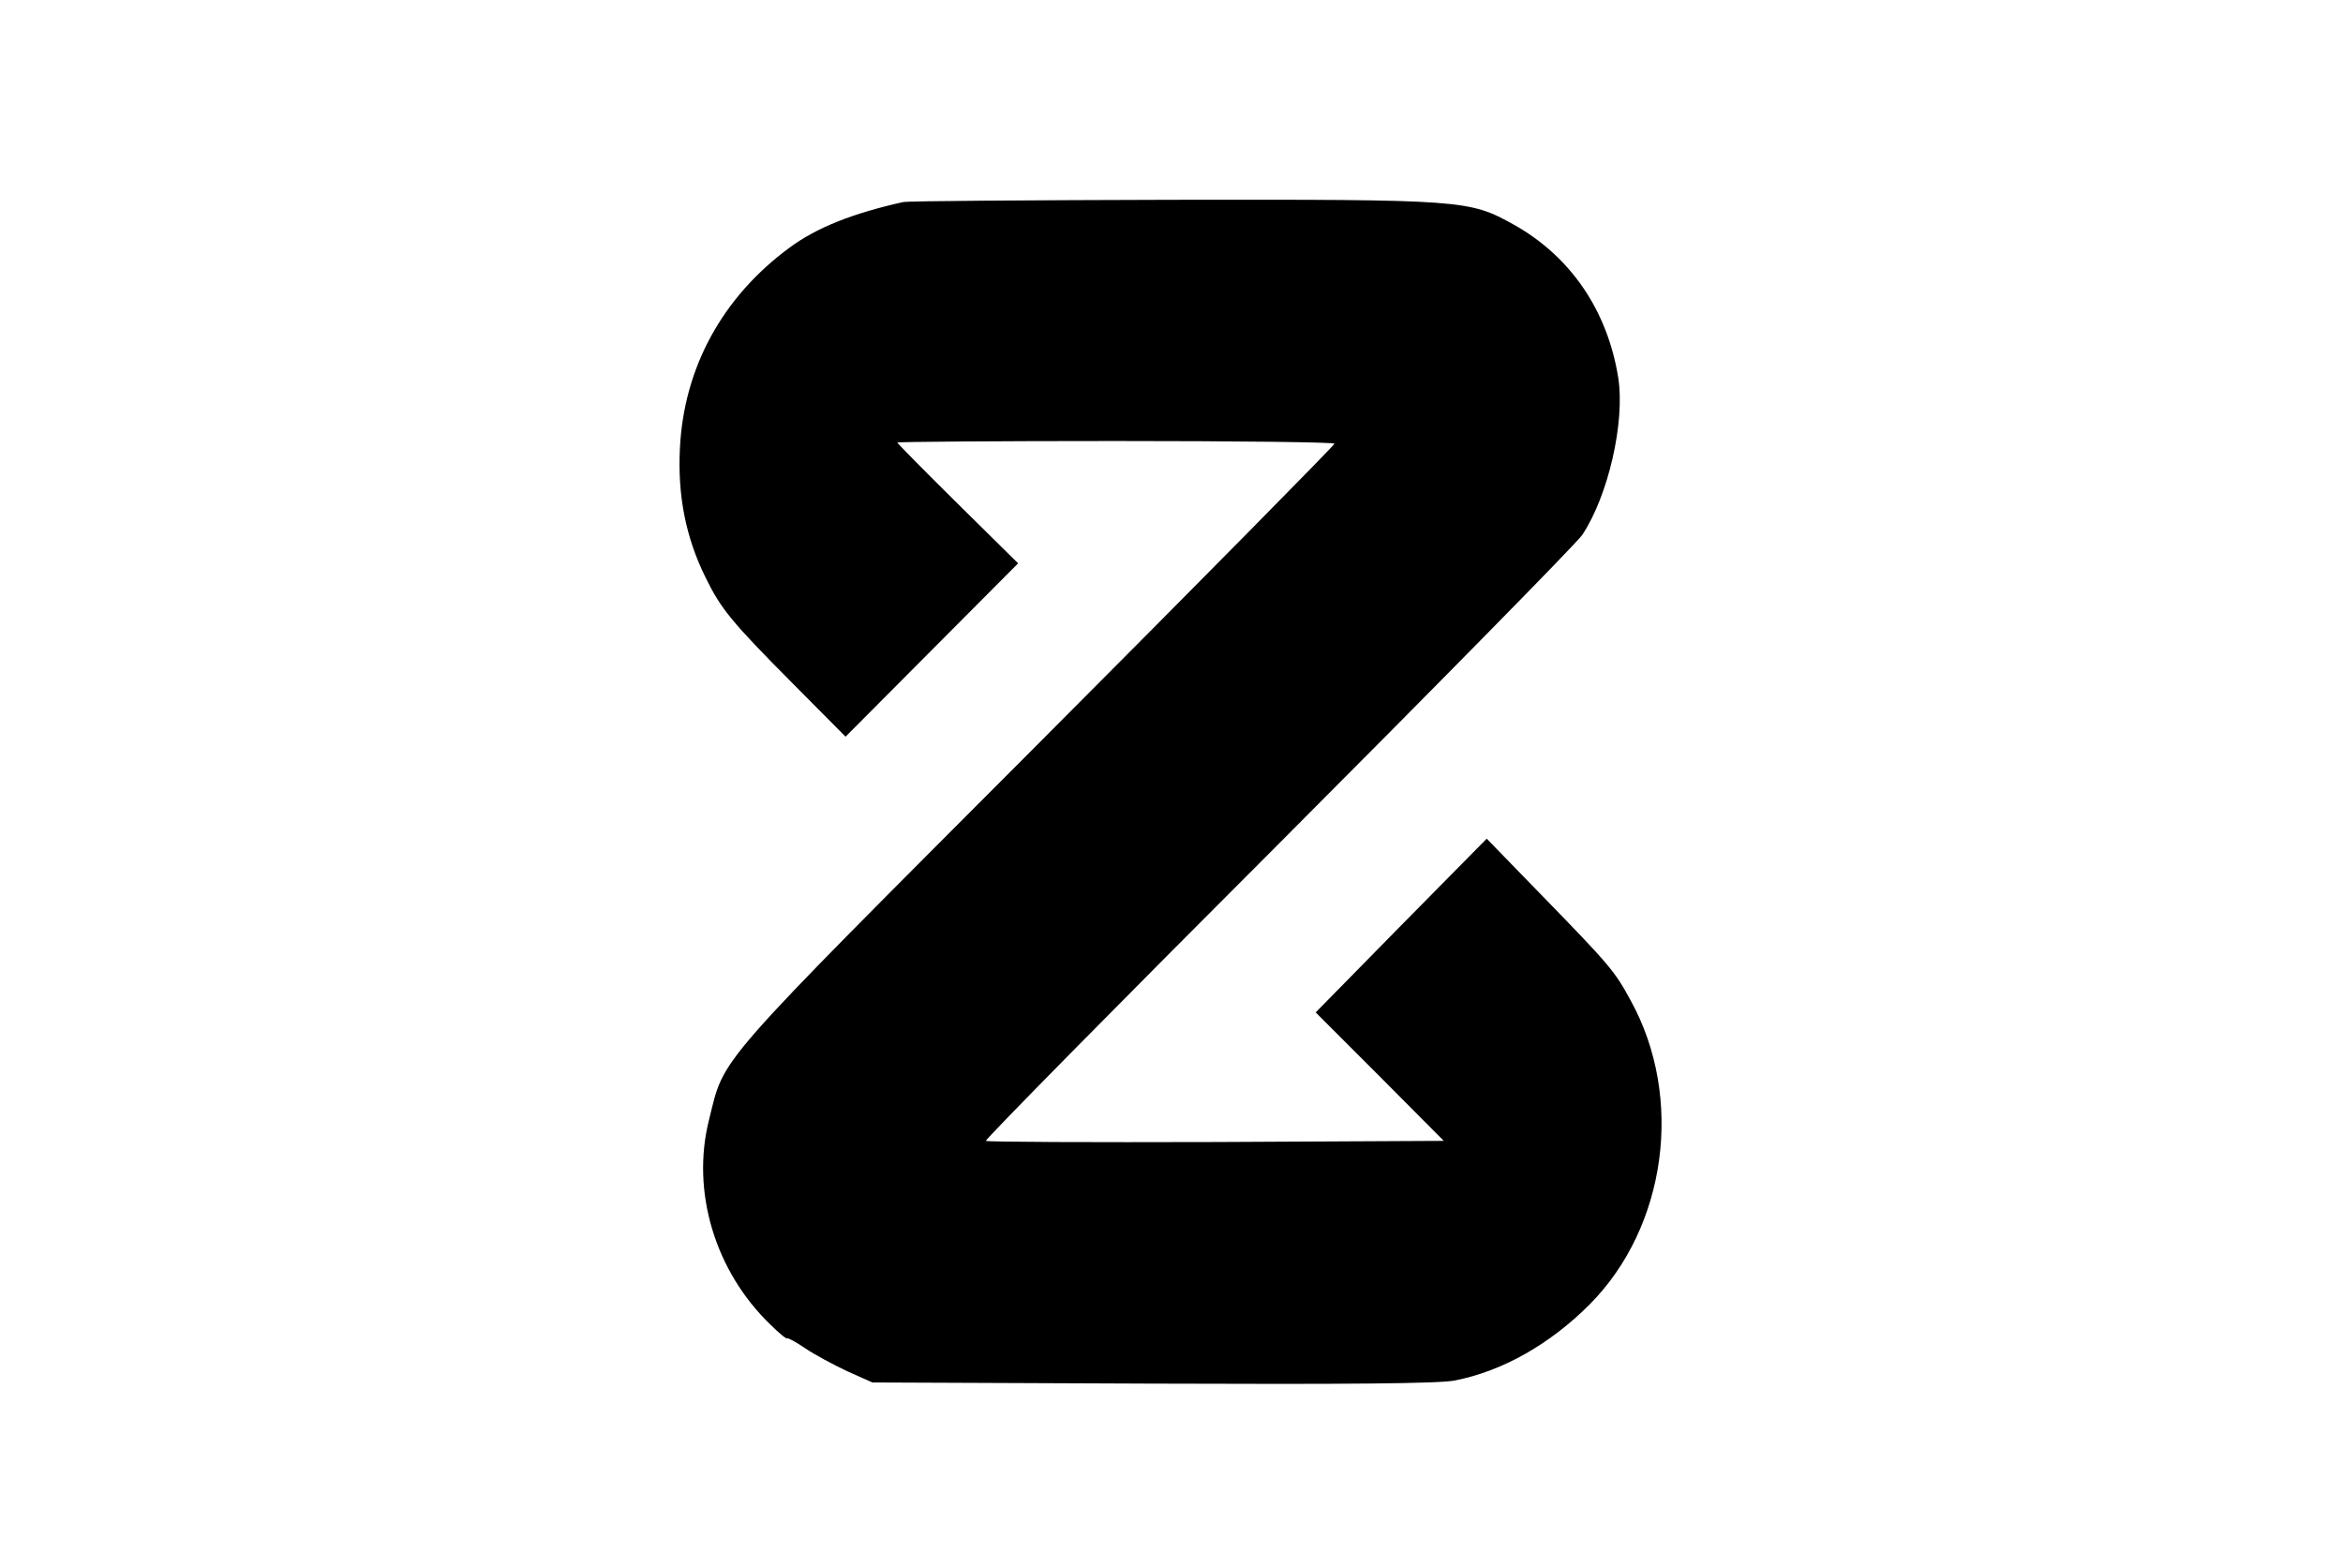 <?xml version="1.0" standalone="no"?>
<!DOCTYPE svg PUBLIC "-//W3C//DTD SVG 20010904//EN"
 "http://www.w3.org/TR/2001/REC-SVG-20010904/DTD/svg10.dtd">
<svg version="1.0" xmlns="http://www.w3.org/2000/svg"
 width="611pt" height="409pt" viewBox="0 0 611 409"
 preserveAspectRatio="xMidYMid meet">

<g transform="translate(0,409) scale(0.1,-0.1)"
fill="#000000" stroke="none">
<path d="M2355 3563 c-131 -29 -226 -67 -295 -118 -176 -129 -277 -314 -287
-525 -6 -122 15 -231 67 -336 40 -82 68 -116 228 -277 l137 -138 225 226 225
226 -158 156 c-86 85 -157 157 -157 159 0 2 257 4 570 4 314 0 570 -3 570 -7
0 -4 -350 -359 -778 -788 -852 -854 -811 -807 -853 -975 -47 -186 15 -395 161
-535 22 -22 42 -38 43 -35 1 2 22 -9 47 -26 25 -17 74 -43 110 -60 l65 -29
730 -3 c510 -2 748 0 788 8 124 24 248 94 352 198 201 202 247 539 108 792
-42 78 -56 94 -236 279 l-140 144 -223 -226 -223 -227 167 -167 167 -168 -594
-3 c-327 -1 -597 0 -600 3 -3 3 340 351 762 773 421 422 778 785 793 807 68
102 112 295 94 410 -28 175 -124 316 -272 399 -117 65 -129 66 -891 65 -375
-1 -691 -3 -702 -6z"/>
</g>
</svg>
